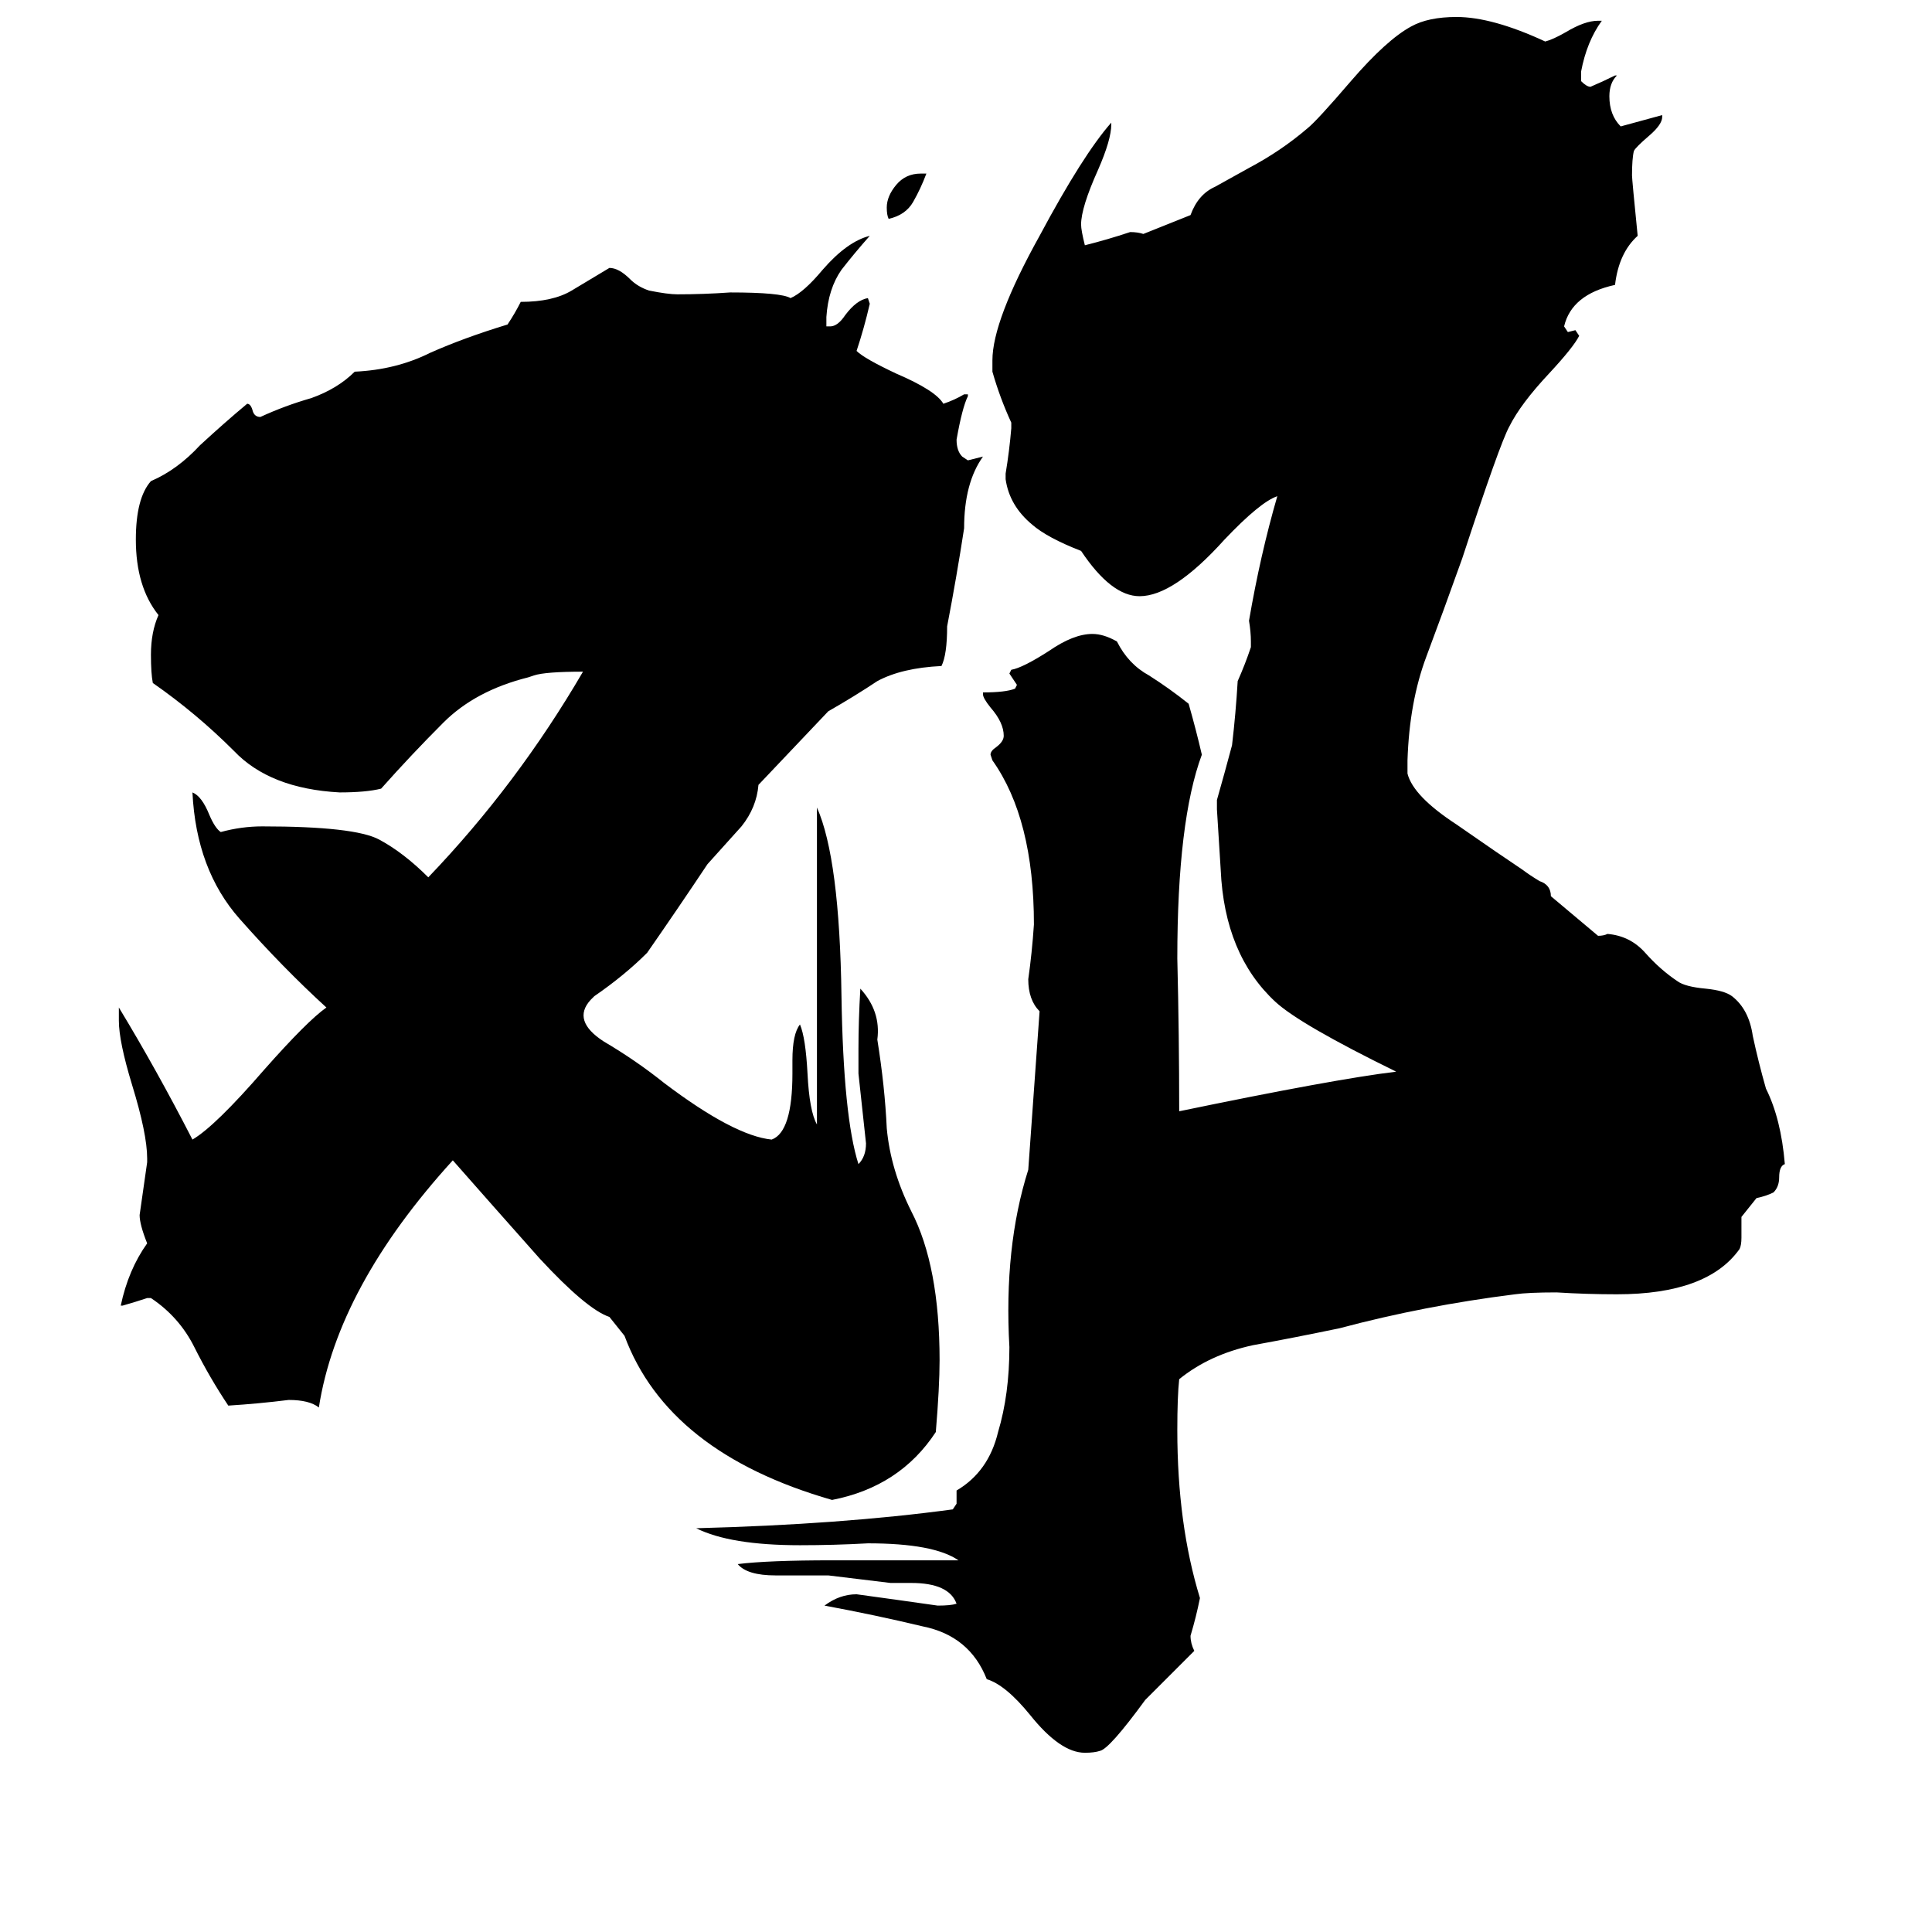 <svg xmlns="http://www.w3.org/2000/svg" viewBox="0 -800 1024 1024">
	<path fill="#000000" d="M551 -264Q545 -270 545 -281Q547 -295 548 -310Q548 -366 526 -397L525 -400Q525 -402 528 -404Q532 -407 532 -410Q532 -417 525 -425Q521 -430 521 -432V-433Q533 -433 538 -435L539 -437Q537 -440 535 -443L536 -445Q542 -446 556 -455Q569 -464 579 -464Q585 -464 592 -460Q598 -448 609 -442Q620 -435 630 -427Q634 -413 637 -400Q624 -365 624 -292Q625 -251 625 -211Q707 -228 740 -232Q689 -257 676 -269Q649 -294 647 -339Q646 -355 645 -371V-376Q649 -390 653 -405Q655 -422 656 -439Q660 -448 663 -457V-460Q663 -465 662 -471Q668 -506 677 -537Q668 -534 649 -514Q622 -484 604 -484Q589 -484 573 -508Q555 -515 547 -522Q535 -532 533 -546V-549Q535 -561 536 -573V-576Q530 -589 526 -603V-609Q526 -630 551 -675Q574 -718 589 -735V-734Q589 -726 582 -710Q573 -690 573 -681Q573 -678 575 -670Q587 -673 599 -677Q603 -677 606 -676L631 -686Q635 -697 644 -701Q653 -706 662 -711Q679 -720 693 -732Q698 -736 716 -757Q735 -779 748 -786Q757 -791 772 -791Q791 -791 819 -778Q823 -779 830 -783Q840 -789 847 -789H849Q841 -778 838 -762V-757Q841 -754 843 -754Q850 -757 856 -760H857Q853 -756 853 -749Q853 -739 859 -733Q870 -736 881 -739V-738Q881 -734 874 -728Q867 -722 866 -720Q865 -716 865 -707Q865 -705 868 -675Q858 -666 856 -649Q833 -644 829 -627L831 -624L835 -625L837 -622Q834 -616 821 -602Q806 -586 800 -574Q795 -565 775 -504Q765 -476 756 -452Q747 -428 746 -397V-390Q749 -378 772 -363Q795 -347 807 -339Q811 -336 816 -333Q822 -331 822 -325L847 -304Q850 -304 852 -305Q864 -304 872 -295Q880 -286 889 -280Q893 -277 904 -276Q914 -275 918 -272Q927 -265 929 -251Q932 -237 936 -223Q944 -207 946 -183Q943 -182 943 -176Q943 -171 940 -168Q936 -166 931 -165Q927 -160 923 -155V-144Q923 -140 922 -138Q905 -114 857 -114Q841 -114 825 -115Q810 -115 803 -114Q755 -108 710 -96Q686 -91 664 -87Q641 -82 625 -69Q624 -60 624 -42Q624 8 636 47Q634 57 631 67Q631 71 633 75L607 101Q588 127 583 128Q580 129 575 129Q562 129 546 109Q533 93 523 90Q514 67 489 62Q464 56 437 51Q445 45 454 45Q476 48 497 51Q504 51 507 50Q503 39 483 39H472Q456 37 439 35H411Q396 35 391 29Q407 27 441 27H508Q495 18 460 18Q442 19 424 19Q387 19 369 10Q446 8 505 0L507 -3V-10Q524 -20 529 -41Q535 -61 535 -86Q532 -139 545 -180ZM488 -708H491Q488 -700 484 -693Q480 -686 471 -684Q470 -686 470 -690Q470 -696 475 -702Q480 -708 488 -708ZM309 -444Q289 -444 283 -442L280 -441Q252 -434 235 -417Q218 -400 202 -382Q194 -380 180 -380Q143 -382 124 -402Q104 -422 81 -438Q80 -443 80 -453Q80 -465 84 -474Q72 -489 72 -514Q72 -536 80 -545Q94 -551 106 -564Q119 -576 131 -586Q133 -586 134 -582Q135 -579 138 -579Q151 -585 165 -589Q179 -594 188 -603Q210 -604 228 -613Q246 -621 269 -628Q273 -634 276 -640Q293 -640 303 -646Q313 -652 323 -658Q328 -658 334 -652Q338 -648 344 -646Q354 -644 359 -644Q373 -644 387 -645Q414 -645 419 -642Q426 -645 436 -657Q449 -672 461 -675Q453 -666 446 -657Q439 -647 438 -632V-627H440Q444 -627 448 -633Q454 -641 460 -642L461 -639Q458 -626 454 -614Q458 -610 475 -602Q496 -593 500 -586Q506 -588 511 -591H513V-590Q510 -584 507 -567Q507 -561 510 -558L513 -556Q517 -557 521 -558Q511 -544 511 -520Q507 -494 502 -468Q502 -453 499 -447Q478 -446 465 -439Q453 -431 439 -423L402 -384Q401 -372 393 -362Q384 -352 375 -342Q359 -318 343 -295Q331 -283 315 -272L313 -270Q303 -259 320 -248Q337 -238 352 -226Q389 -198 409 -196Q420 -200 420 -231V-238Q420 -252 424 -257Q427 -250 428 -231Q429 -211 433 -204V-372Q445 -345 446 -272Q447 -208 455 -183Q459 -187 459 -194Q457 -212 455 -231V-244Q455 -259 456 -276Q467 -264 465 -249Q469 -224 470 -202Q472 -180 483 -158Q498 -129 498 -79Q498 -65 496 -41Q477 -12 441 -5Q354 -30 331 -92L323 -102Q311 -106 286 -133Q262 -160 240 -185Q179 -118 169 -54Q164 -58 153 -58Q137 -56 121 -55Q111 -70 103 -86Q95 -102 80 -112H78Q72 -110 65 -108H64Q68 -127 78 -141Q74 -151 74 -156Q76 -170 78 -184V-186Q78 -199 70 -225Q63 -248 63 -259V-266Q83 -233 102 -196Q114 -203 140 -233Q163 -259 173 -266Q150 -287 127 -313Q104 -339 102 -380Q107 -378 111 -368Q114 -361 117 -359Q128 -362 139 -362Q188 -362 201 -355Q214 -348 227 -335Q274 -384 309 -444Z"/>
</svg>